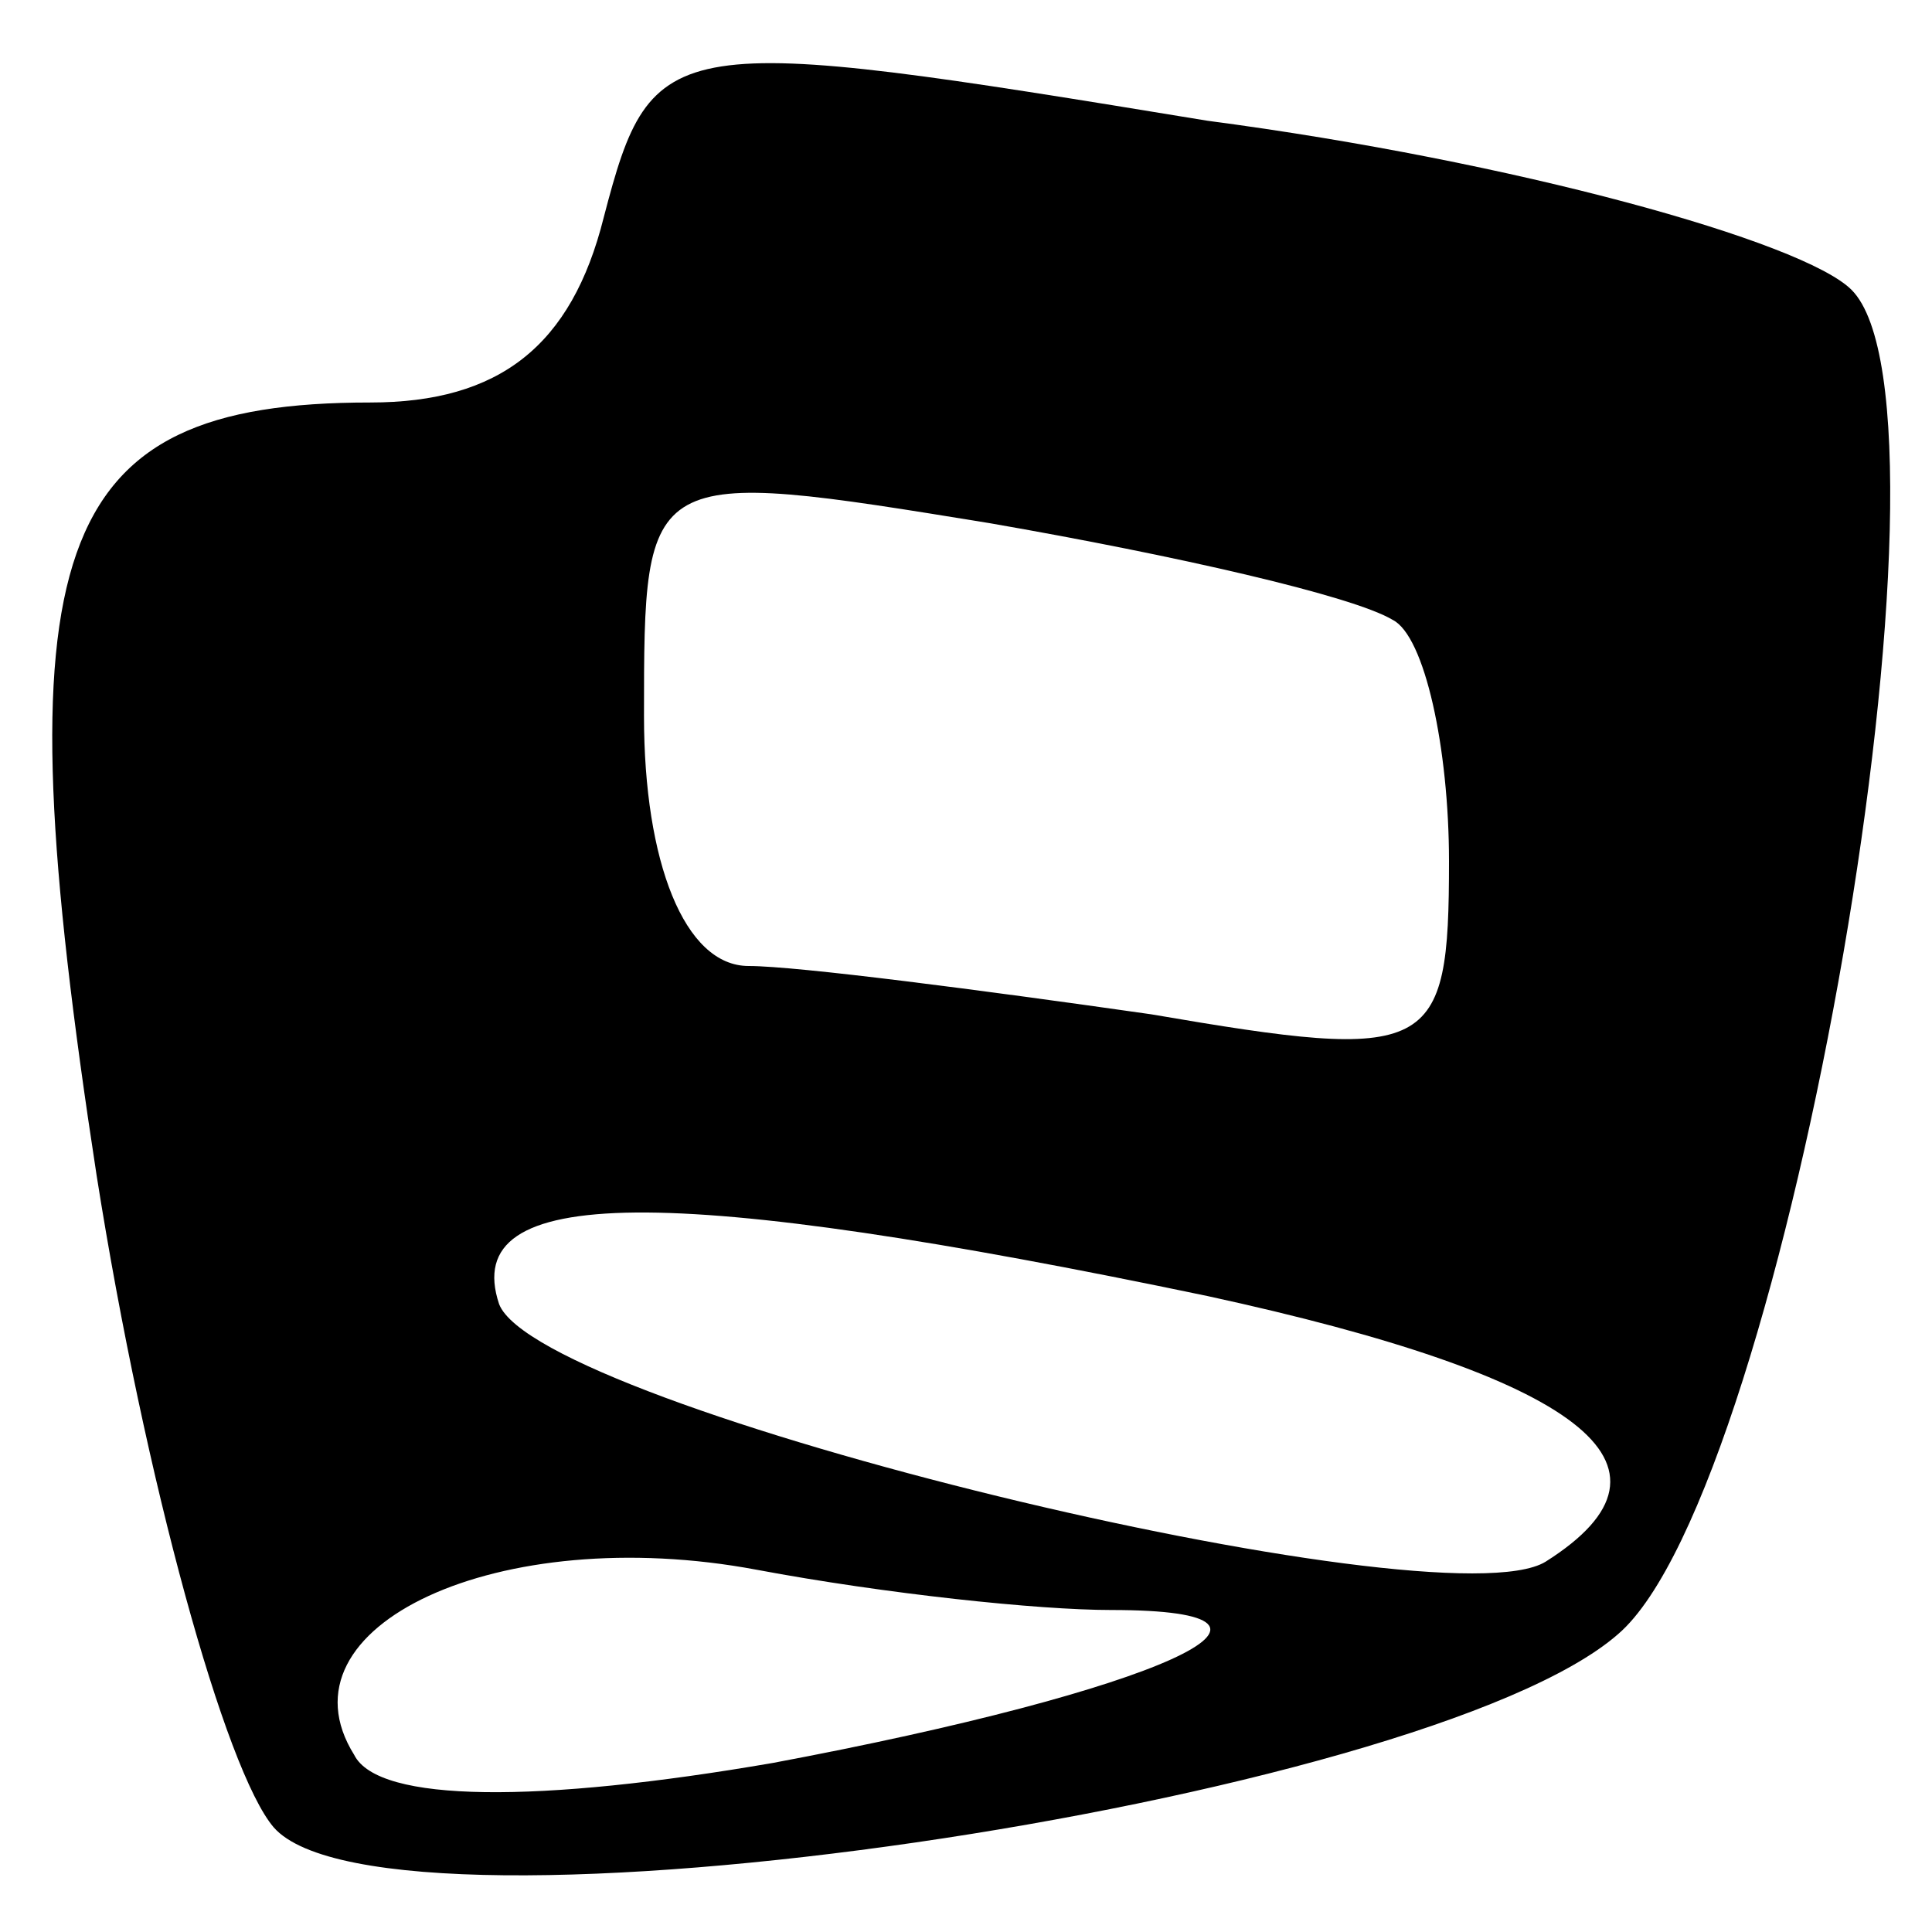 <?xml version="1.0" standalone="no"?>
<!DOCTYPE svg PUBLIC "-//W3C//DTD SVG 20010904//EN"
 "http://www.w3.org/TR/2001/REC-SVG-20010904/DTD/svg10.dtd">
<svg version="1.0" xmlns="http://www.w3.org/2000/svg"
 width="24pt" height="24pt" viewBox="0 0 24 24"
 preserveAspectRatio="xMidYMid meet">

<g transform="translate(0,24) scale(0.1,-0.1)"
fill="#000000" stroke="none">
<path d="M75 213 c-4 -16 -13 -23 -29 -23 -40 0 -46 -18 -34 -96 6 -38 16 -74
22 -81 14 -16 143 3 167 24 21 18 44 152 29 167 -6 6 -42 16 -80 21 -67 11
-69 11 -75 -12z m98 -50 c4 -2 7 -16 7 -30 0 -24 -2 -25 -37 -19 -21 3 -44 6
-50 6 -8 0 -13 13 -13 31 0 31 0 31 43 24 23 -4 45 -9 50 -12z m-23 -84 c46
-10 61 -21 42 -33 -13 -8 -125 19 -130 32 -5 15 21 15 88 1z m-12 -39 c28 0 6
-10 -42 -19 -29 -5 -49 -5 -52 1 -10 16 18 29 50 23 16 -3 35 -5 44 -5z"/>
</g>
</svg>
